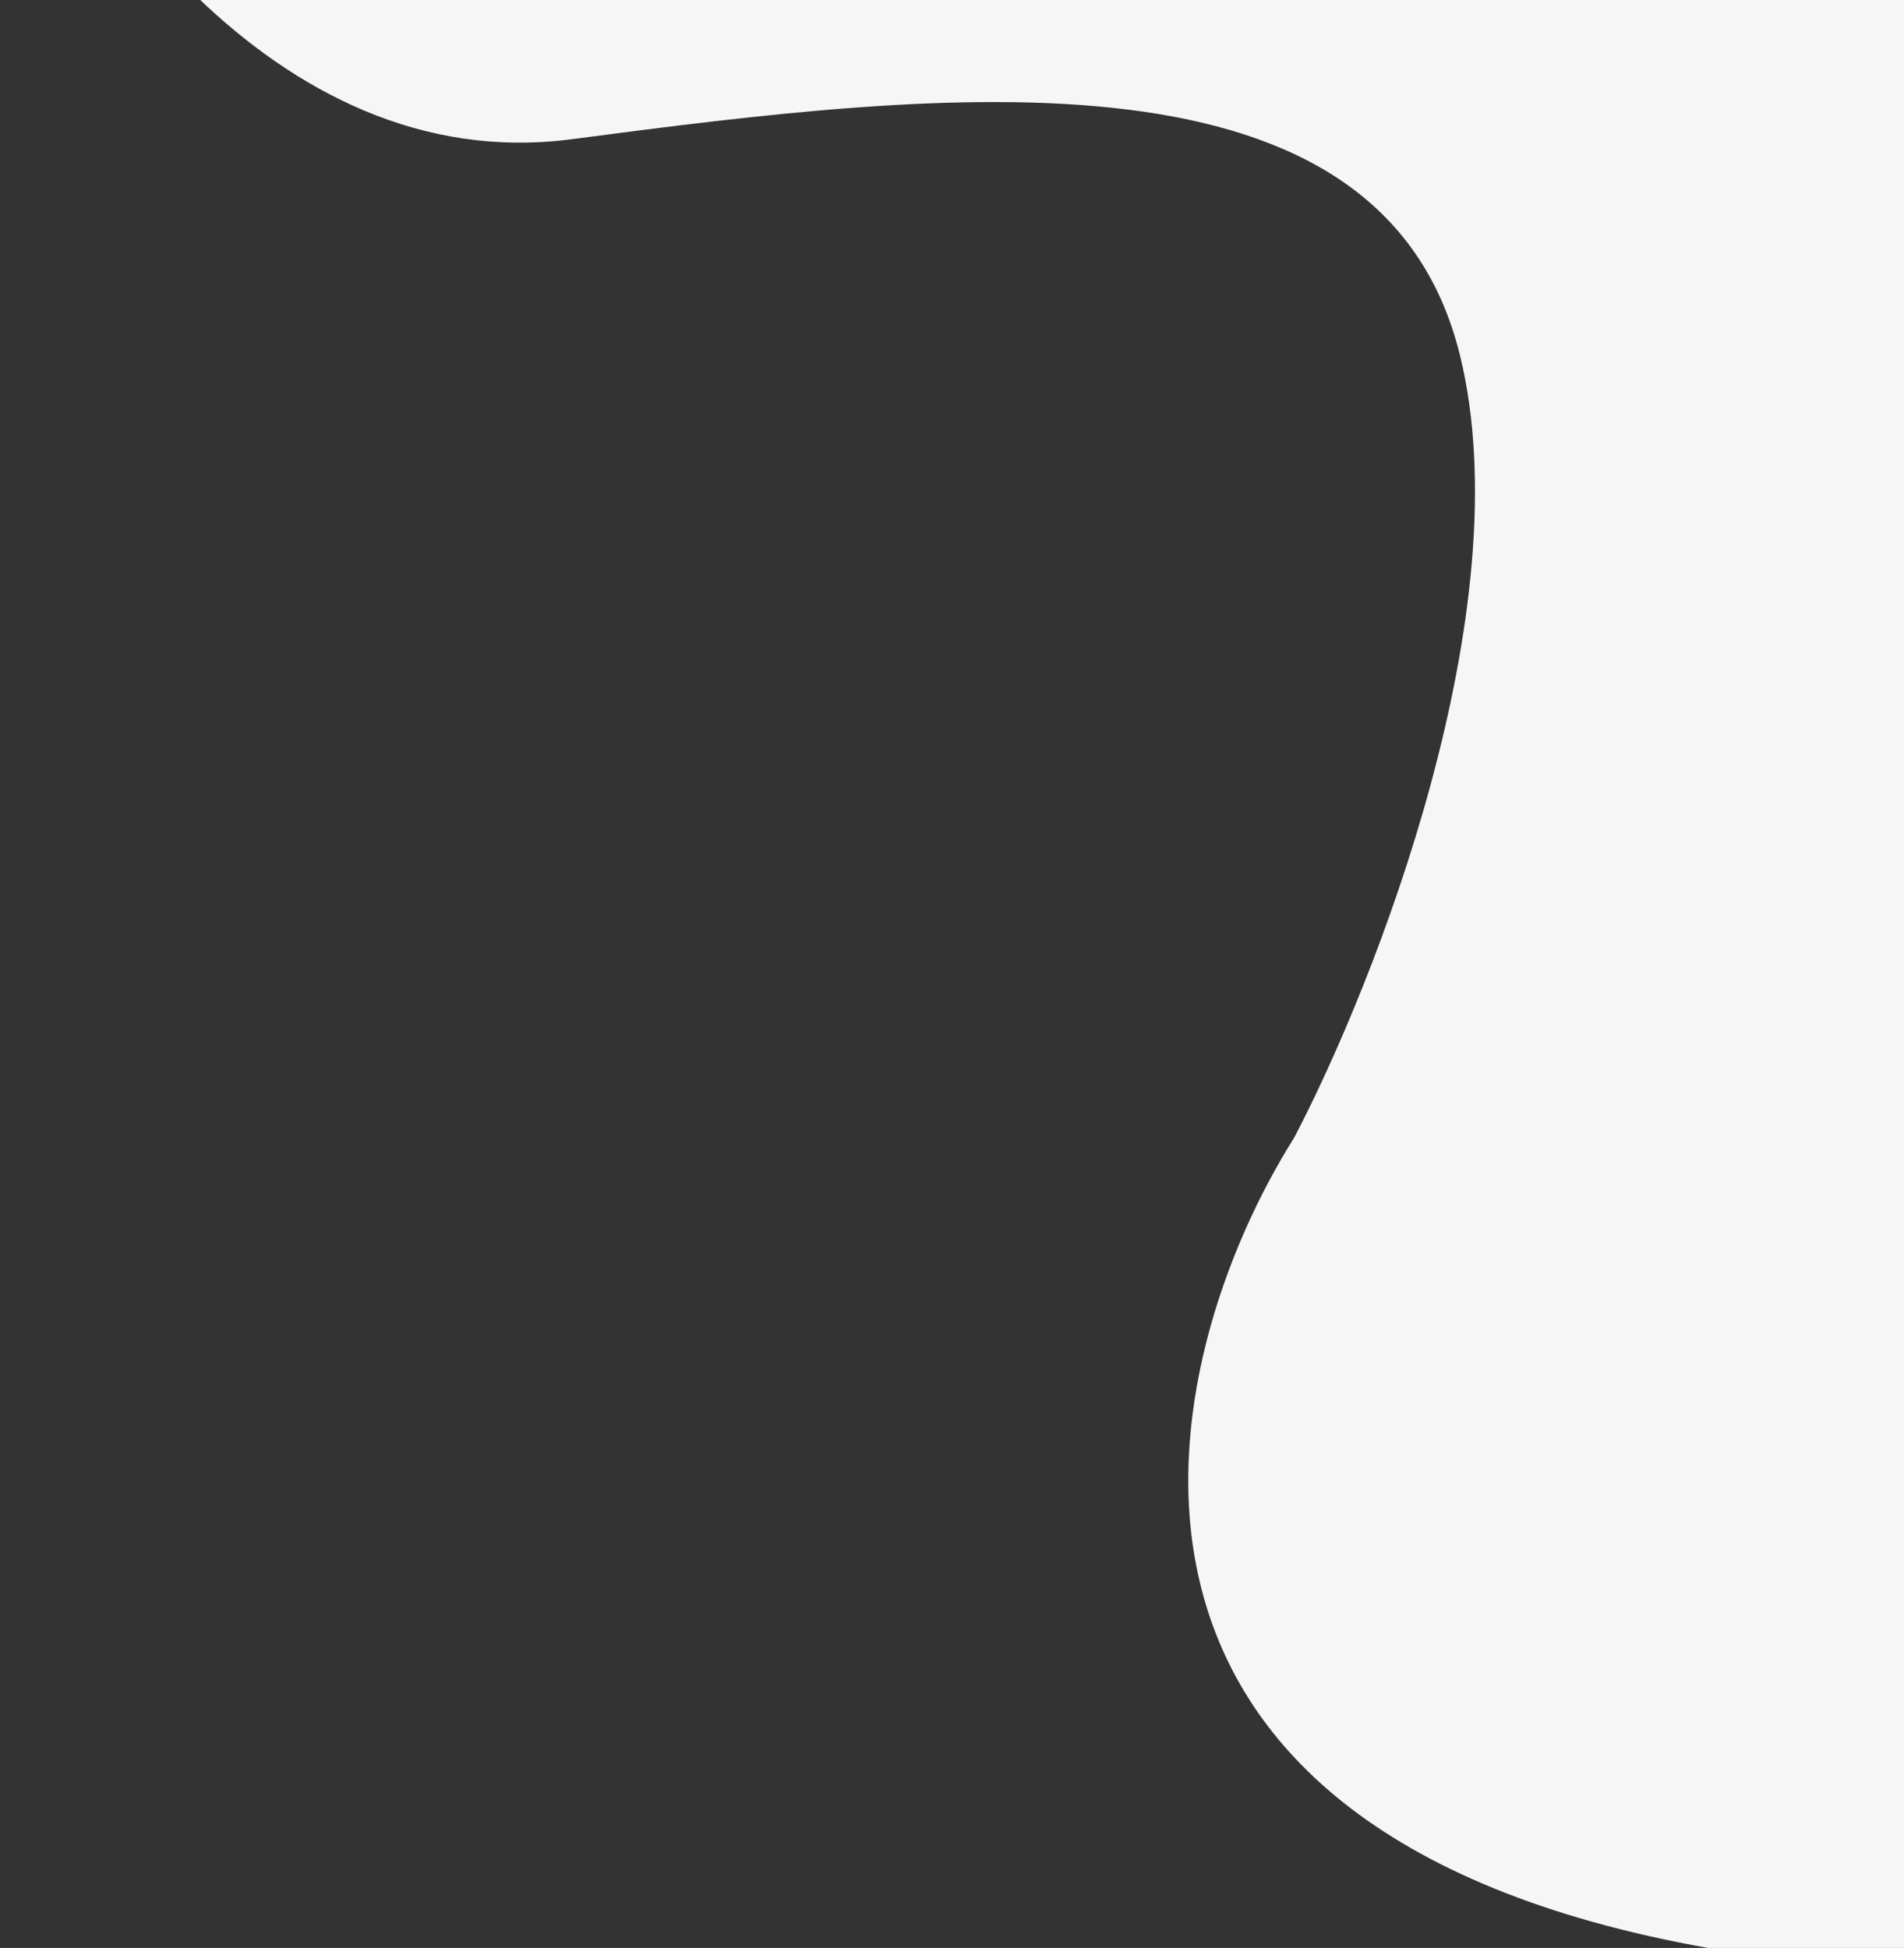 <svg width="302" height="309" viewBox="0 0 302 309" fill="none" xmlns="http://www.w3.org/2000/svg">
<rect x="0" y="0" width="302" height="309" fill="#333333" stroke="none"/>
<path d="M90.723 22.078C42.855 28.394 10.296 -21.342 0 -47L305 -45.273V309H270.935C165.455 290.25 183.212 215.498 205.275 180.465C218.16 155.876 241.458 96.633 231.574 56.371C219.219 6.042 150.558 14.184 90.723 22.078Z" fill="#F6F6F6"/>
</svg>
